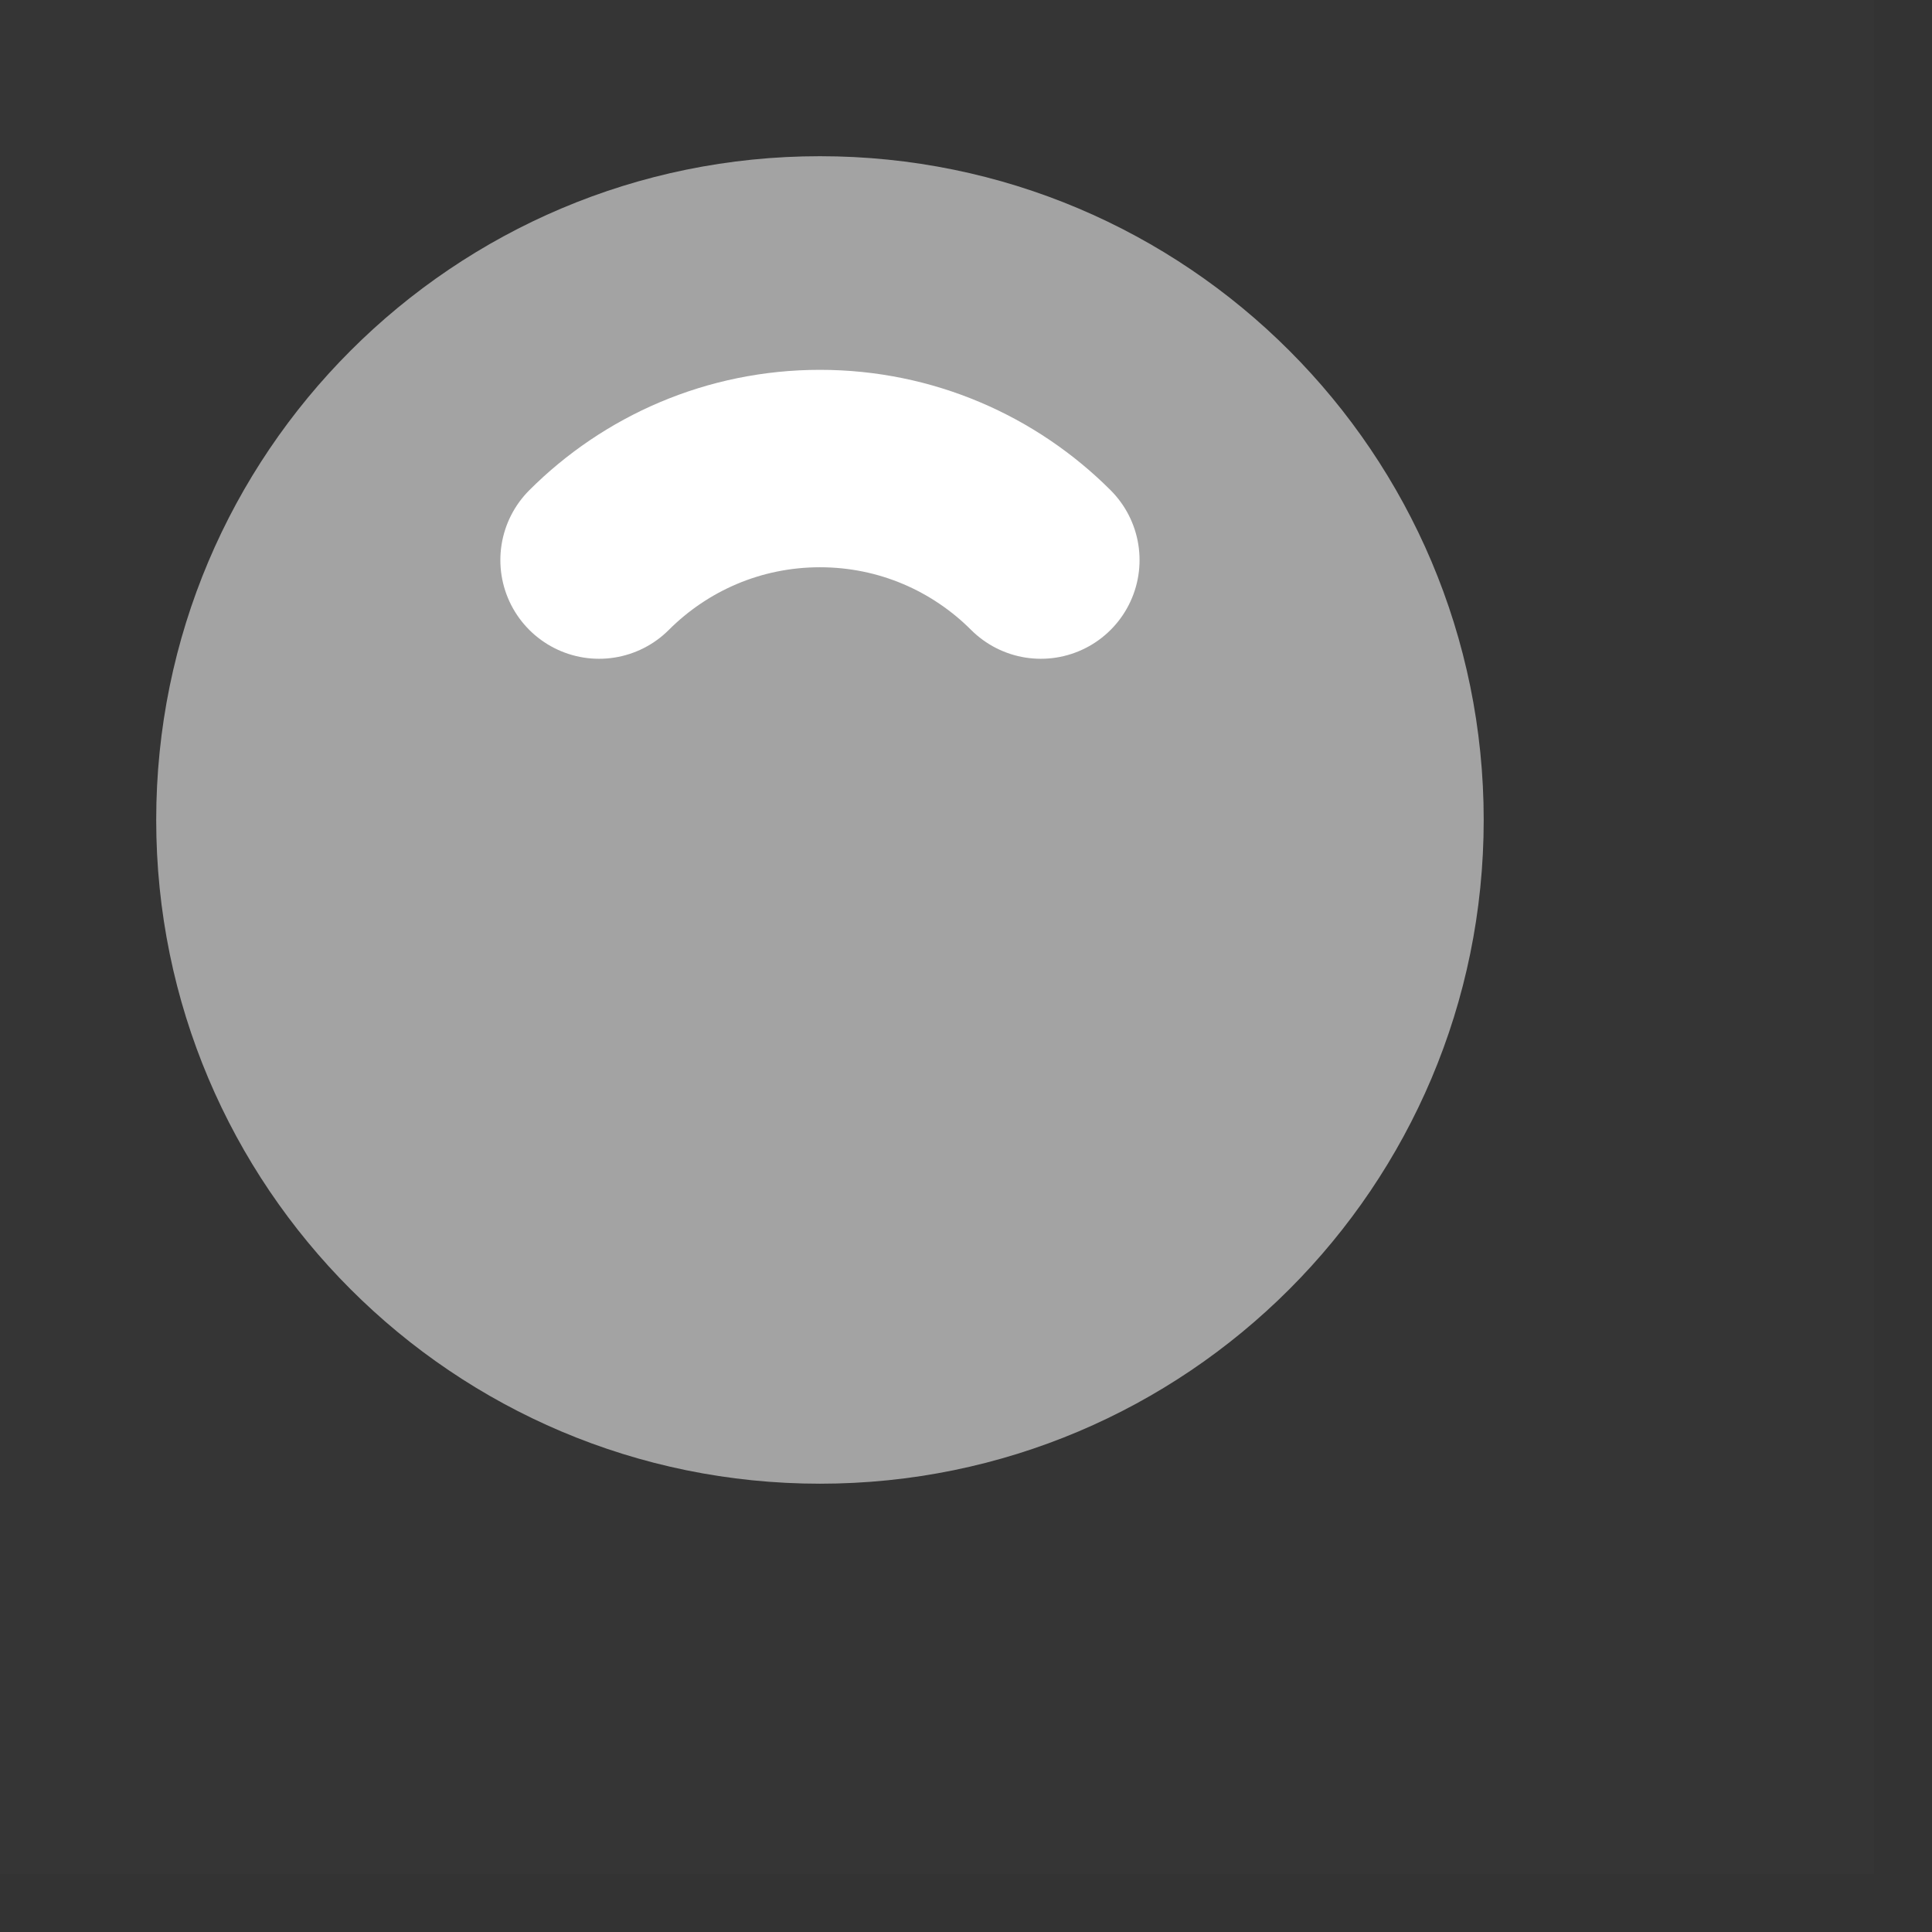 <svg width="27" height="27" viewBox="0 0 27 27" fill="none" xmlns="http://www.w3.org/2000/svg">
<rect x="0" y="0" width="27" height="27" fill="#333333" stroke="none"/>
<path d="M0 0H26.192V26.192H0V0Z" fill="white" fill-opacity="0.01"/>
<path d="M11.459 20.735C16.582 20.735 20.735 16.582 20.735 11.459C20.735 6.336 16.582 2.183 11.459 2.183C6.336 2.183 2.183 6.336 2.183 11.459C2.183 16.582 6.336 20.735 11.459 20.735Z" fill="#A3A3A3"/>
<path d="M14.546 7.827C13.756 7.037 12.664 6.548 11.459 6.548C10.254 6.548 9.162 7.037 8.372 7.827" stroke="white" stroke-width="2.759" stroke-linecap="round" stroke-linejoin="round"/>
</svg>
